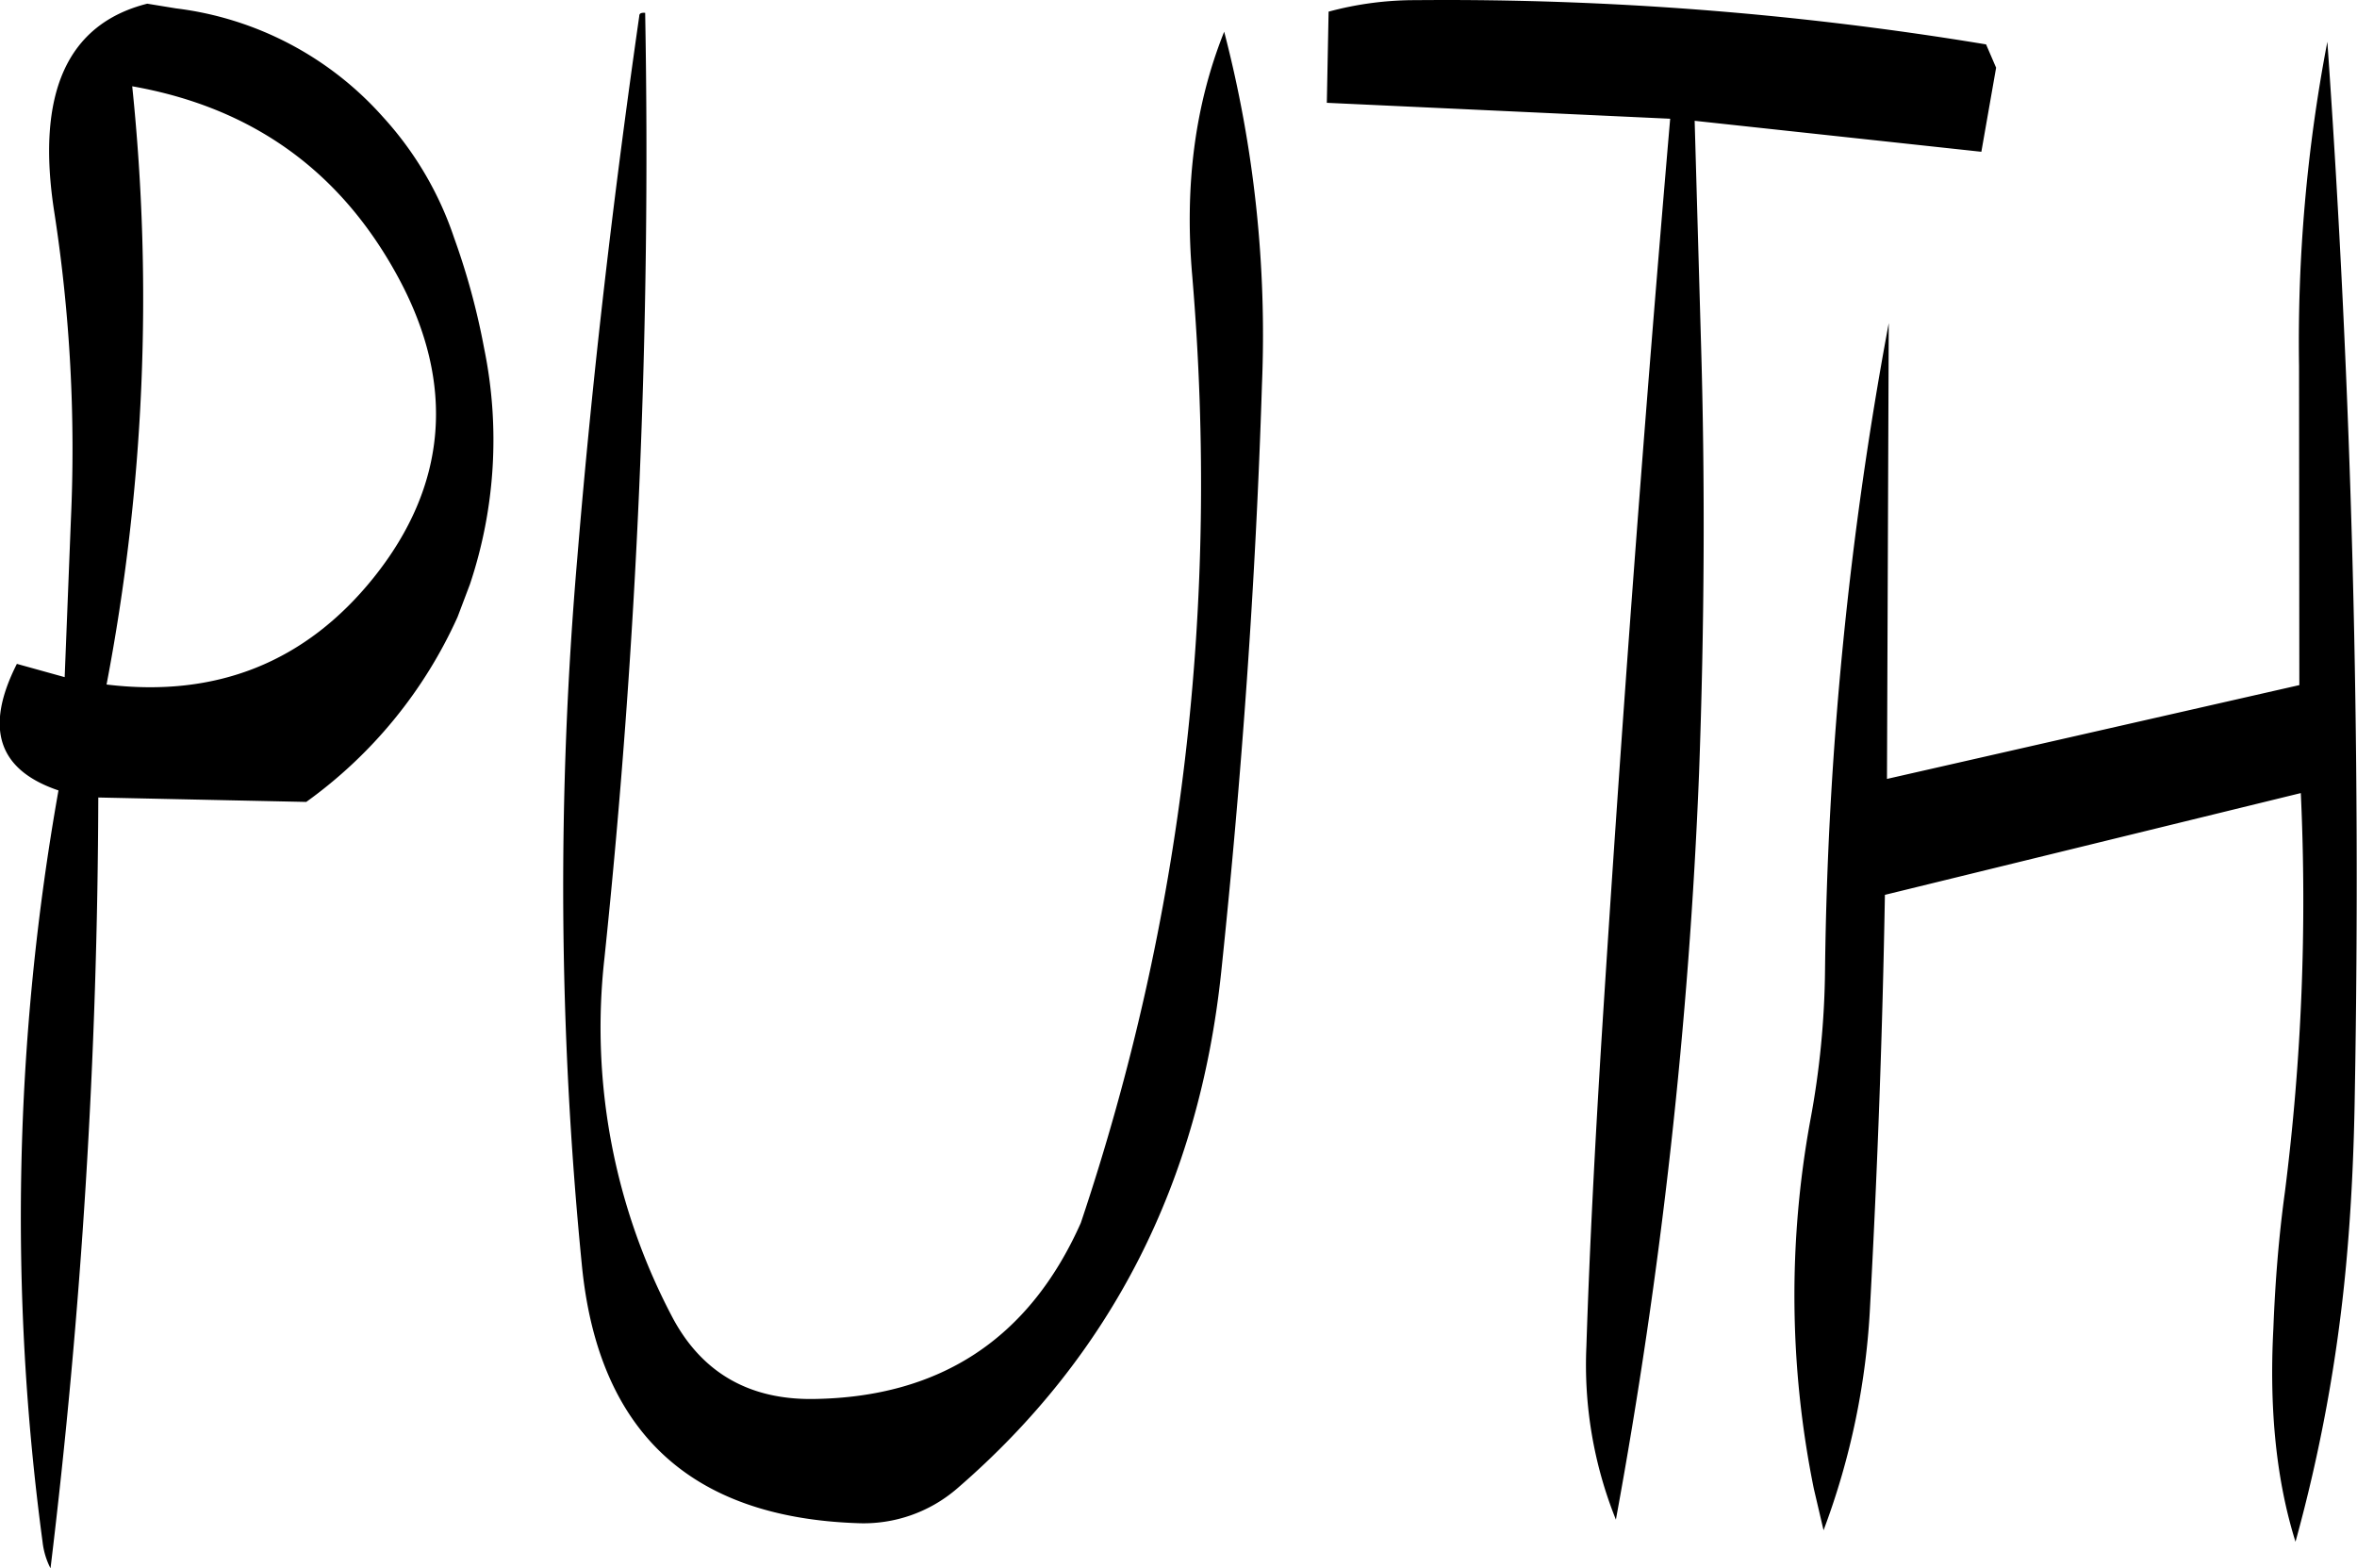 <svg id="Layer_1" data-name="Layer 1" xmlns="http://www.w3.org/2000/svg" viewBox="0 0 319.63 212.66"><defs><style>.cls-1{fill-rule:evenodd;}</style></defs><path class="cls-1" d="M193.08,271c-9.24,11.52-21.36,16.32-36.24,14.52a278.67,278.67,0,0,0,3.48-81.12c16.32,2.88,28.32,11.52,36.12,26S203,258.6,193.08,271ZM162.36,193.2c-10.92,2.76-15.12,12.24-12.6,28.32A210.08,210.08,0,0,1,152,263.28l-.84,21.24-6.48-1.8c-4.44,8.76-2.52,14.4,5.64,17.16a330.59,330.59,0,0,0-2.16,101.88,10.32,10.32,0,0,0,1.08,3.6,888.72,888.72,0,0,0,6.48-104.52l28.2.6a62.49,62.49,0,0,0,20.52-25.08l1.68-4.44a61.75,61.75,0,0,0,1.92-32,95.81,95.81,0,0,0-4.08-15,45.85,45.85,0,0,0-9.6-16.32,44.82,44.82,0,0,0-28.08-14.76Zm66.72,1.68c-3.48,24.24-6.36,48.72-8.4,73.44a520.84,520.84,0,0,0,.6,95.76q3.24,34,37.44,35.16a19.39,19.39,0,0,0,13.44-4.68C293.16,376.44,305,353,308,324.48c2.76-26.28,4.68-52.8,5.52-79.56A163,163,0,0,0,308.4,197c-4,10-5.4,21-4.32,33.24q5.58,66.6-15.12,128.28c-7,15.72-19.08,23.64-36.24,23.88-8.64.12-15-3.48-19-10.8a84.13,84.13,0,0,1-9.36-49,1046.91,1046.91,0,0,0,5.52-128.16C229.32,194.4,229.08,194.52,229.08,194.88ZM454.2,285.6l-55.92,12.72.24-61.8a510.13,510.13,0,0,0-8.64,87.72,116.4,116.4,0,0,1-2,20.4,131.8,131.8,0,0,0,.48,49.92l1.32,5.64A100.19,100.19,0,0,0,396,369.6c1-18.6,1.68-37.08,2-55.56l56.4-13.8a313.78,313.78,0,0,1-2.16,54.12c-.84,6.12-1.32,12.24-1.56,18.48-.6,11.28.48,20.88,3,28.92a215.33,215.33,0,0,0,6.84-37.32c.72-7.68,1.08-15.48,1.2-23.4Q463,269.58,458,198.36a215.73,215.73,0,0,0-3.84,44Zm-42.48-86.88a448.56,448.56,0,0,0-77.28-6,44.89,44.89,0,0,0-11.88,1.56l-.24,12.36,46.56,2.16q-5.4,62.82-9.36,125.64c-.84,13.68-1.56,27.24-2,40.8a56.2,56.2,0,0,0,4,23.52,718.54,718.54,0,0,0,11.28-101.28c.72-19.8.84-39.48.24-59l-.84-29.4,38.88,4.2,2-11.4Z" transform="translate(-142.39 -192.7)"/></svg>